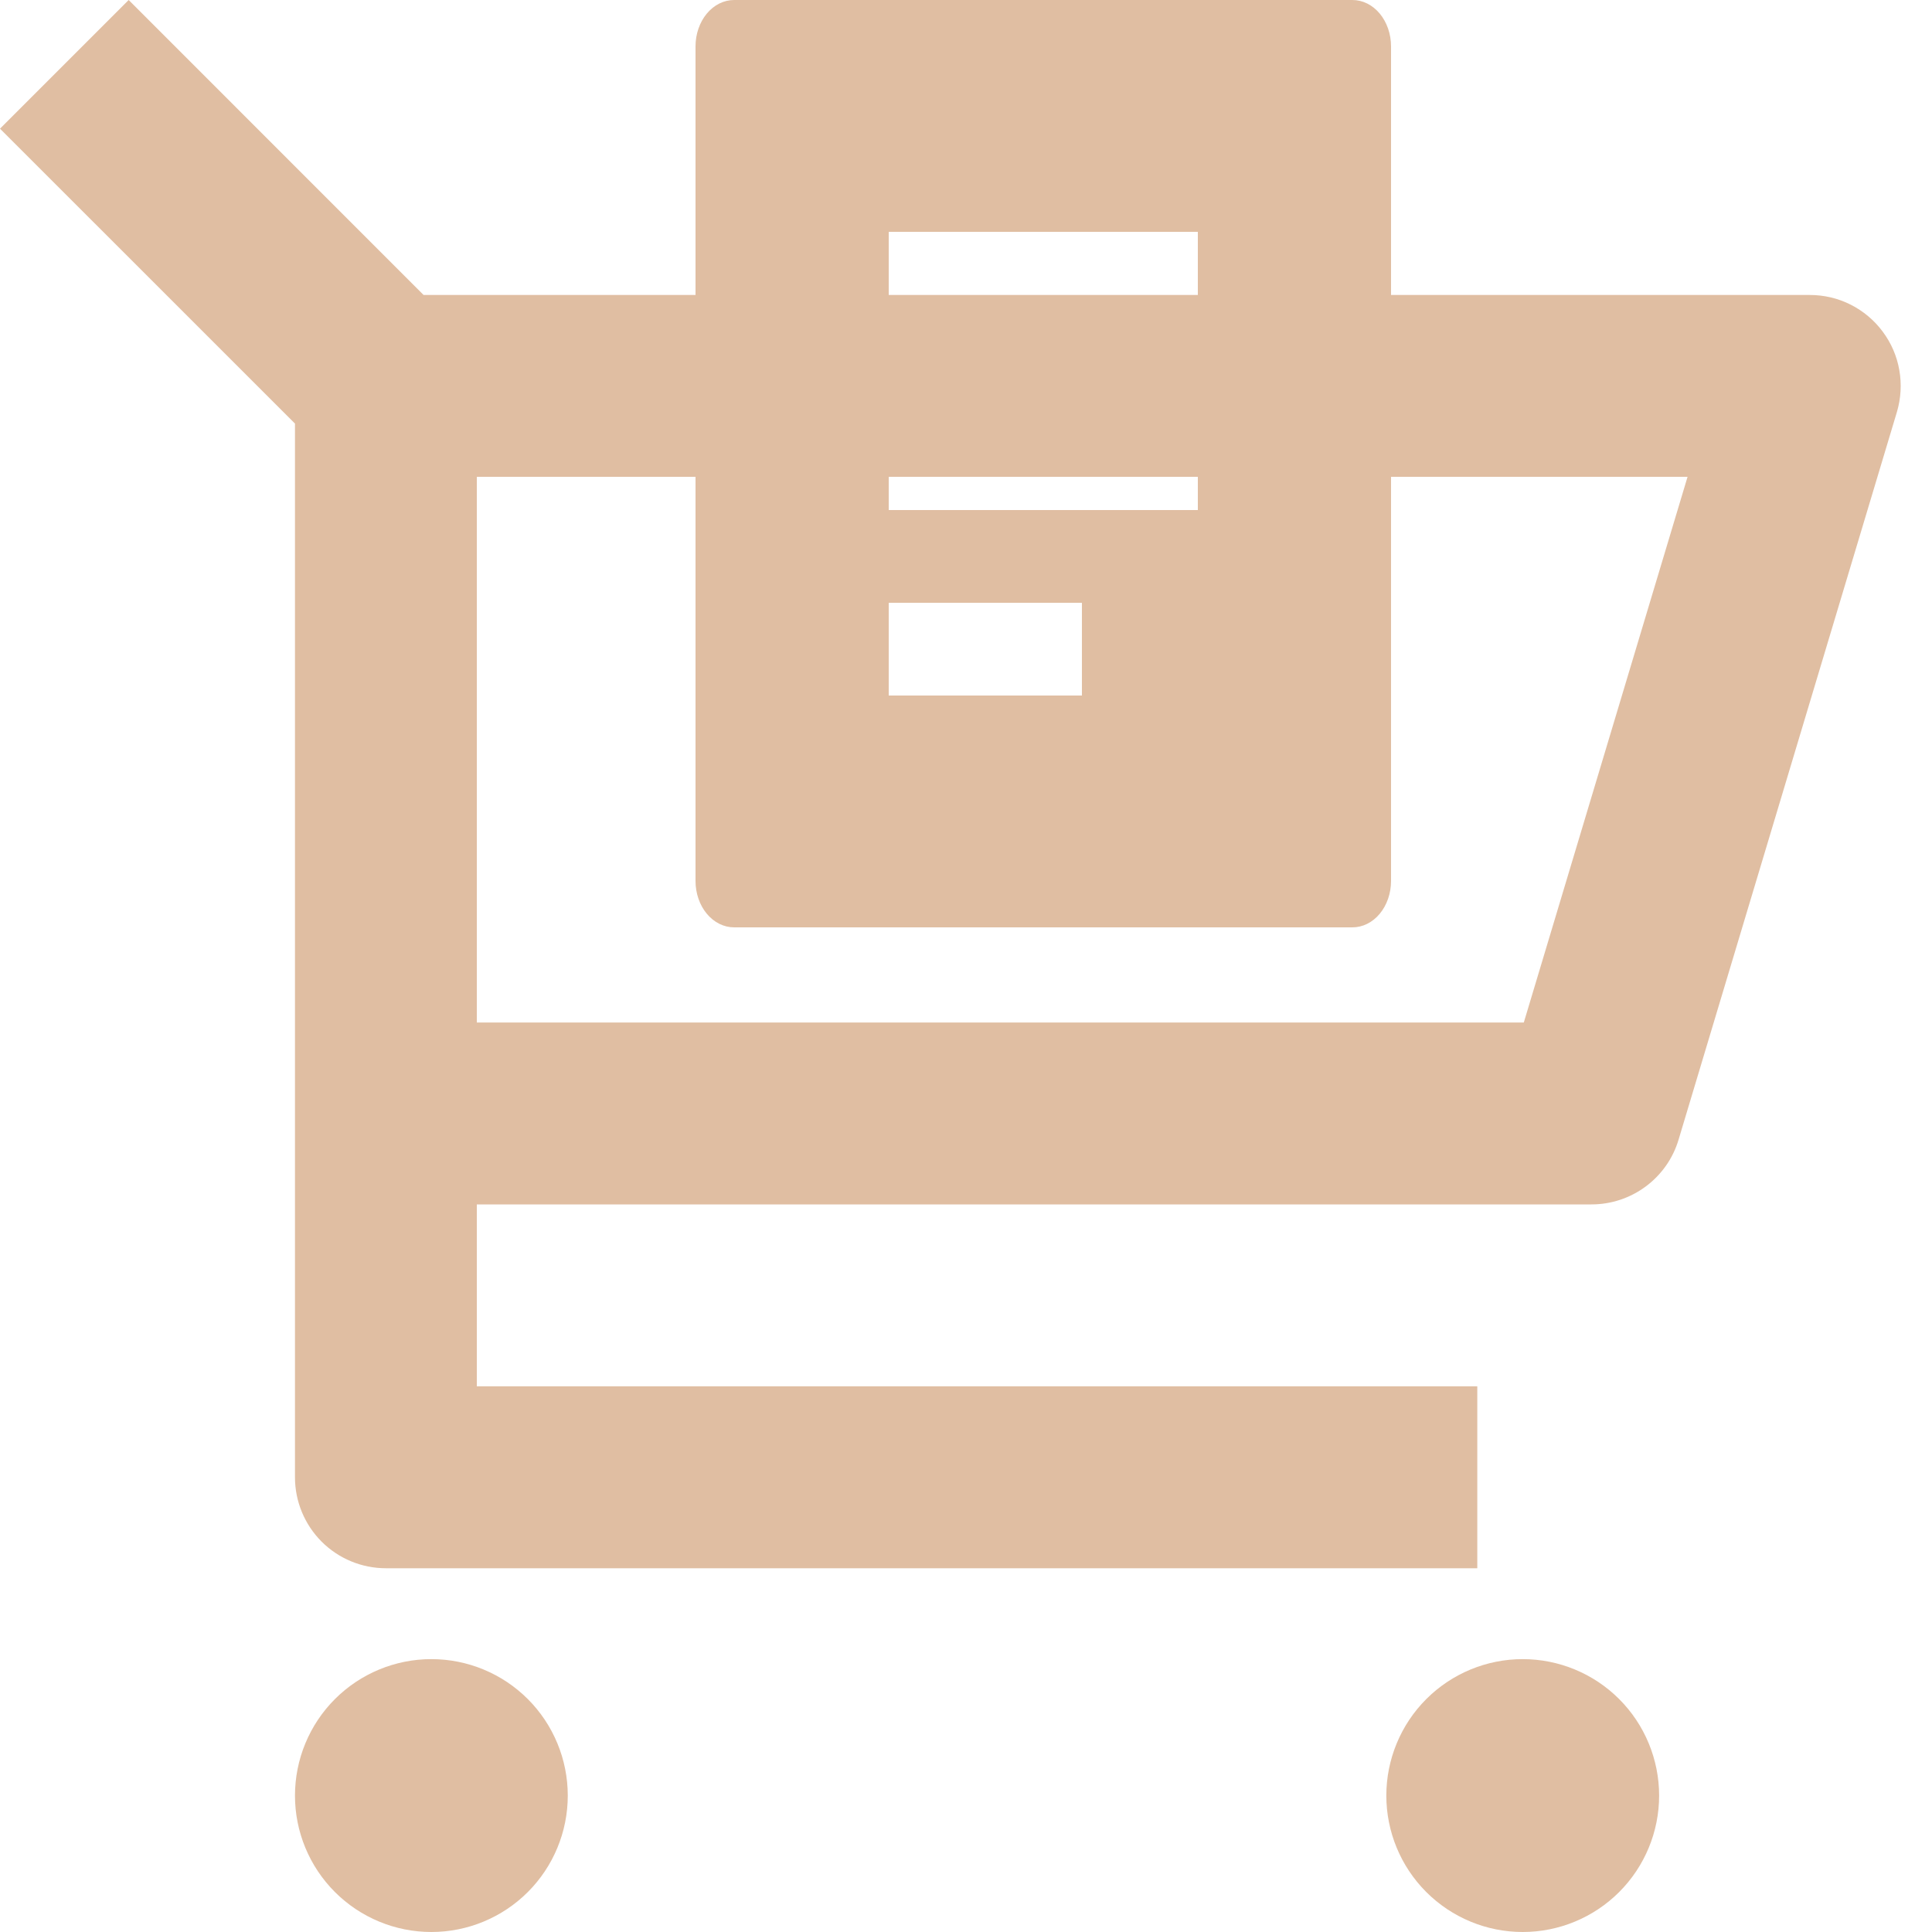 <svg width="25" height="25" viewBox="0 0 25 25" fill="none" xmlns="http://www.w3.org/2000/svg">
<g clip-path="url(#clip0_12559_13)">
<path d="M3.817 5.481L0 1.665L1.665 0L5.481 3.817H23.418C23.602 3.817 23.783 3.859 23.947 3.942C24.11 4.024 24.253 4.144 24.362 4.291C24.472 4.438 24.546 4.609 24.577 4.789C24.609 4.97 24.598 5.155 24.546 5.331L21.721 14.746C21.649 14.989 21.5 15.201 21.297 15.352C21.093 15.504 20.847 15.585 20.594 15.585H6.17V17.939H19.116V20.293H4.993C4.681 20.293 4.382 20.169 4.161 19.948C3.941 19.727 3.817 19.428 3.817 19.116V5.481ZM6.17 6.17V13.231H19.718L21.837 6.17H6.17ZM5.582 25C5.114 25 4.665 24.814 4.334 24.483C4.003 24.152 3.817 23.703 3.817 23.235C3.817 22.767 4.003 22.317 4.334 21.986C4.665 21.655 5.114 21.469 5.582 21.469C6.05 21.469 6.499 21.655 6.83 21.986C7.161 22.317 7.347 22.767 7.347 23.235C7.347 23.703 7.161 24.152 6.83 24.483C6.499 24.814 6.05 25 5.582 25ZM19.704 25C19.236 25 18.787 24.814 18.456 24.483C18.125 24.152 17.939 23.703 17.939 23.235C17.939 22.767 18.125 22.317 18.456 21.986C18.787 21.655 19.236 21.469 19.704 21.469C20.172 21.469 20.621 21.655 20.952 21.986C21.283 22.317 21.469 22.767 21.469 23.235C21.469 23.703 21.283 24.152 20.952 24.483C20.621 24.814 20.172 25 19.704 25Z" fill="#E0BEA2"/>
<path d="M17.5 12H9.5C9.367 12 9.24 11.937 9.146 11.824C9.053 11.712 9 11.559 9 11.4V0.6C9 0.441 9.053 0.288 9.146 0.176C9.24 0.063 9.367 0 9.5 0H17.5C17.633 0 17.76 0.063 17.854 0.176C17.947 0.288 18 0.441 18 0.6V11.4C18 11.559 17.947 11.712 17.854 11.824C17.76 11.937 17.633 12 17.5 12ZM11.5 3V4.2H15.5V3H11.5ZM11.5 5.4V6.6H15.5V5.4H11.5ZM11.5 7.8V9H14V7.8H11.5Z" fill="#E0BEA2"/>
</g>
<defs>
<clipPath id="clip0_12559_13">
<rect width="25" height="25" fill="white"/>
</clipPath>
</defs>
</svg>
